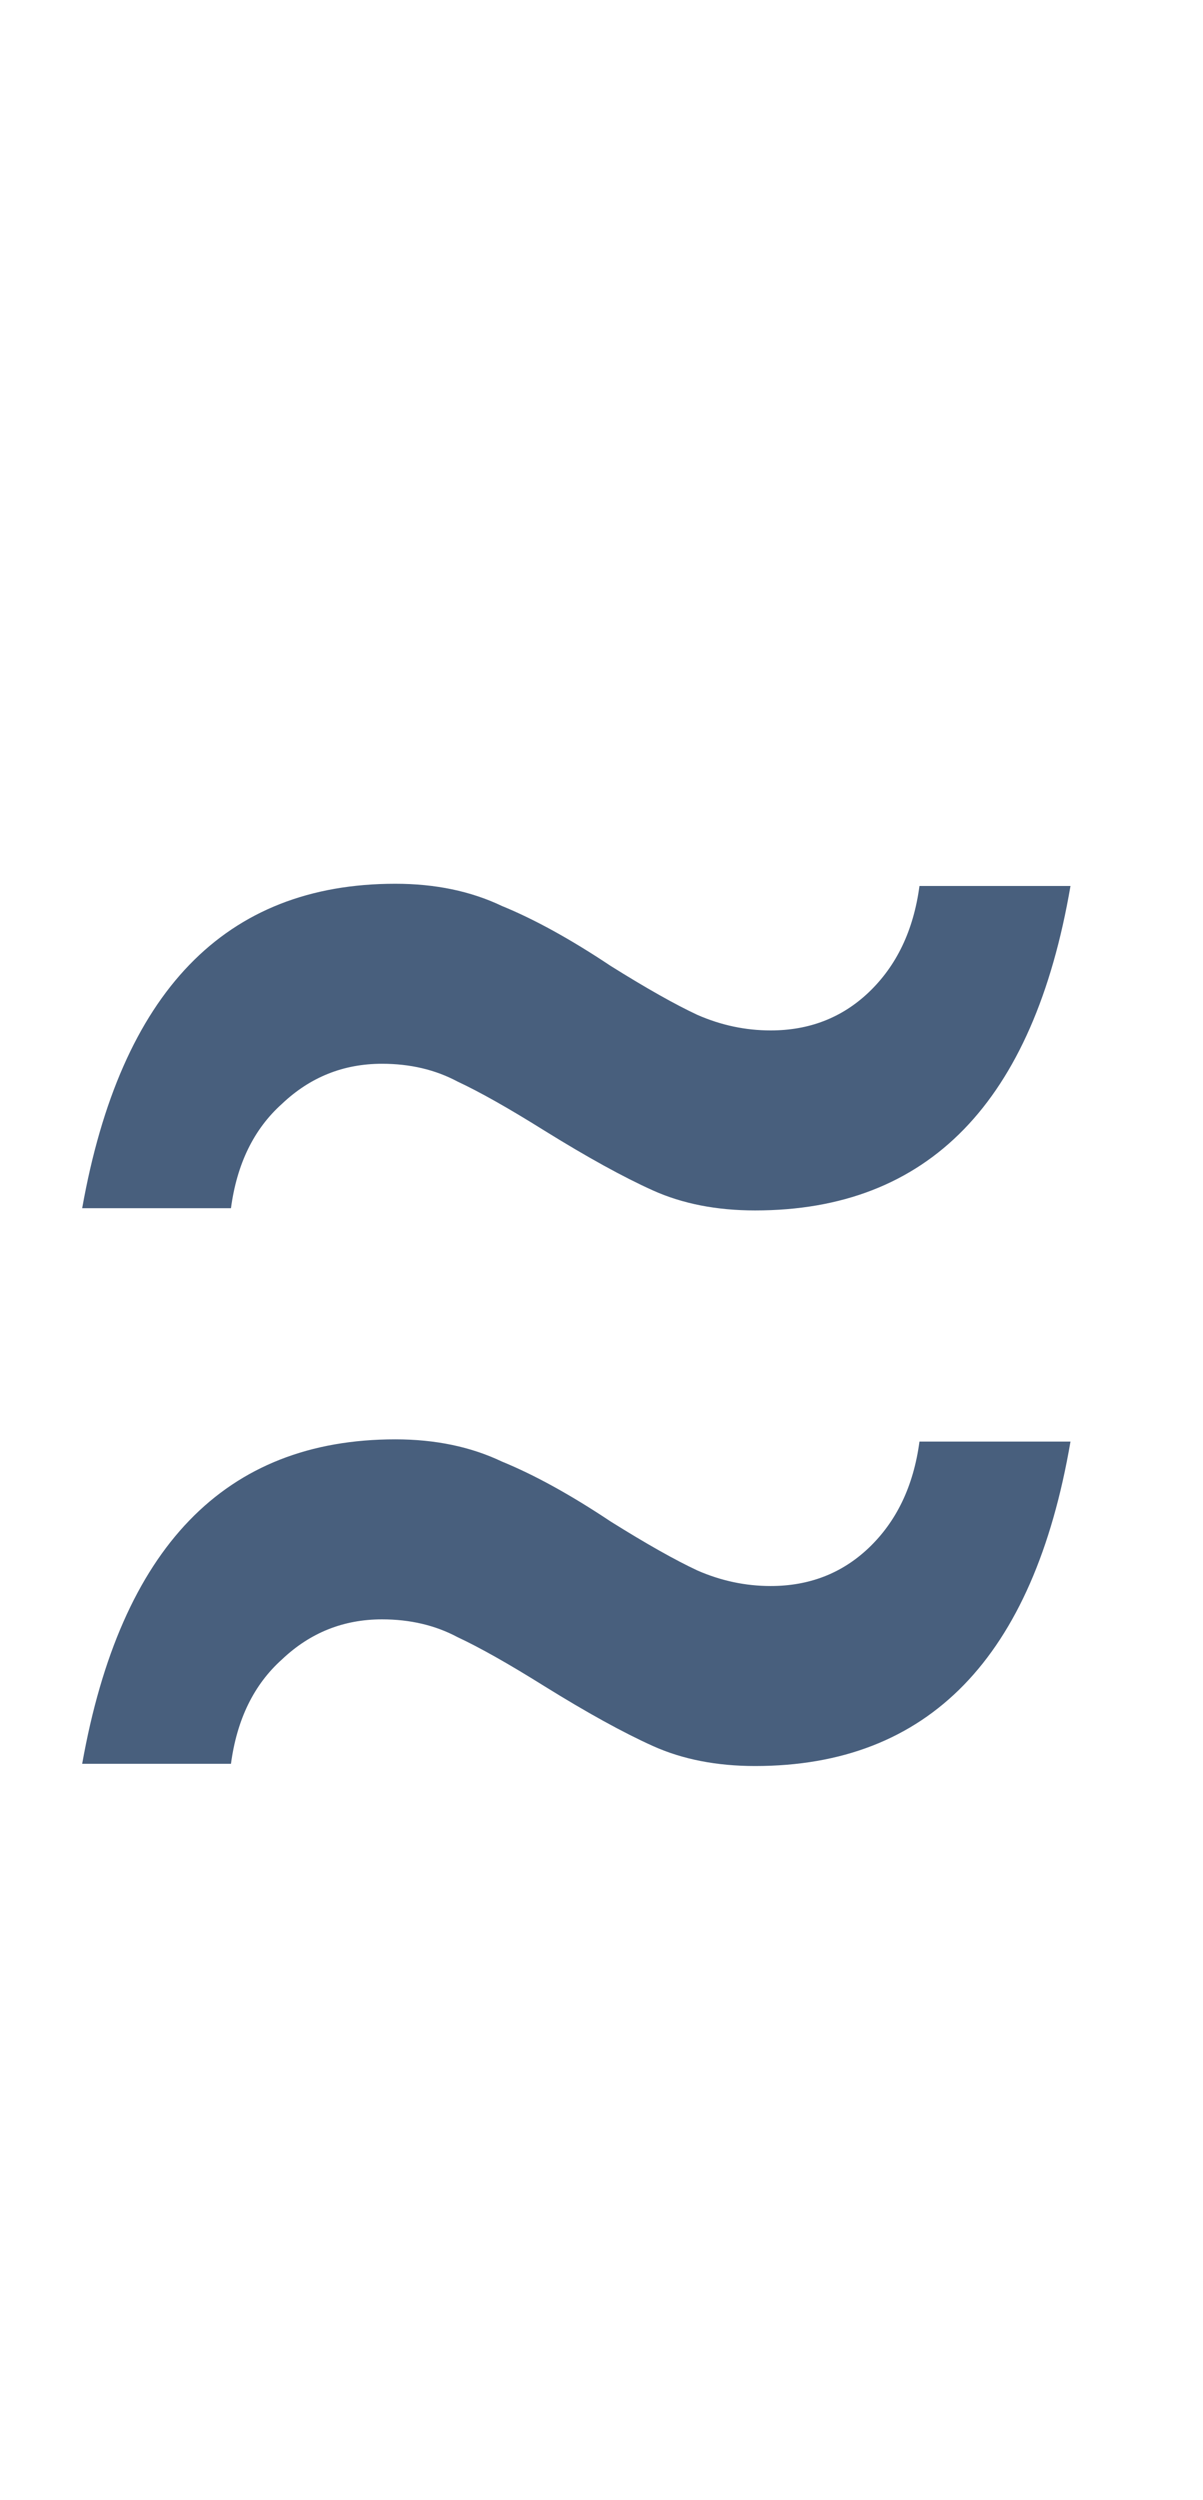 <svg width="13" height="27" viewBox="0 0 13 27" fill="none" xmlns="http://www.w3.org/2000/svg">
<path d="M0.888 13.048C1.304 10.712 2.432 9.544 4.272 9.544C4.704 9.544 5.088 9.624 5.424 9.784C5.776 9.928 6.168 10.144 6.6 10.432C6.984 10.672 7.296 10.848 7.536 10.96C7.792 11.072 8.056 11.128 8.328 11.128C8.744 11.128 9.096 10.992 9.384 10.72C9.688 10.432 9.872 10.048 9.936 9.568H11.568C11.168 11.904 10.032 13.072 8.16 13.072C7.744 13.072 7.376 13 7.056 12.856C6.736 12.712 6.344 12.496 5.88 12.208C5.496 11.968 5.184 11.792 4.944 11.68C4.704 11.552 4.432 11.488 4.128 11.488C3.712 11.488 3.352 11.632 3.048 11.92C2.744 12.192 2.56 12.568 2.496 13.048H0.888Z" fill="#485F7D"/>
<path d="M0.888 19.048C1.304 16.712 2.432 15.544 4.272 15.544C4.704 15.544 5.088 15.624 5.424 15.784C5.776 15.928 6.168 16.144 6.6 16.432C6.984 16.672 7.296 16.848 7.536 16.96C7.792 17.072 8.056 17.128 8.328 17.128C8.744 17.128 9.096 16.992 9.384 16.72C9.688 16.432 9.872 16.048 9.936 15.568H11.568C11.168 17.904 10.032 19.072 8.16 19.072C7.744 19.072 7.376 19 7.056 18.856C6.736 18.712 6.344 18.496 5.88 18.208C5.496 17.968 5.184 17.792 4.944 17.68C4.704 17.552 4.432 17.488 4.128 17.488C3.712 17.488 3.352 17.632 3.048 17.92C2.744 18.192 2.56 18.568 2.496 19.048H0.888Z" fill="#485F7D"/>
</svg>
